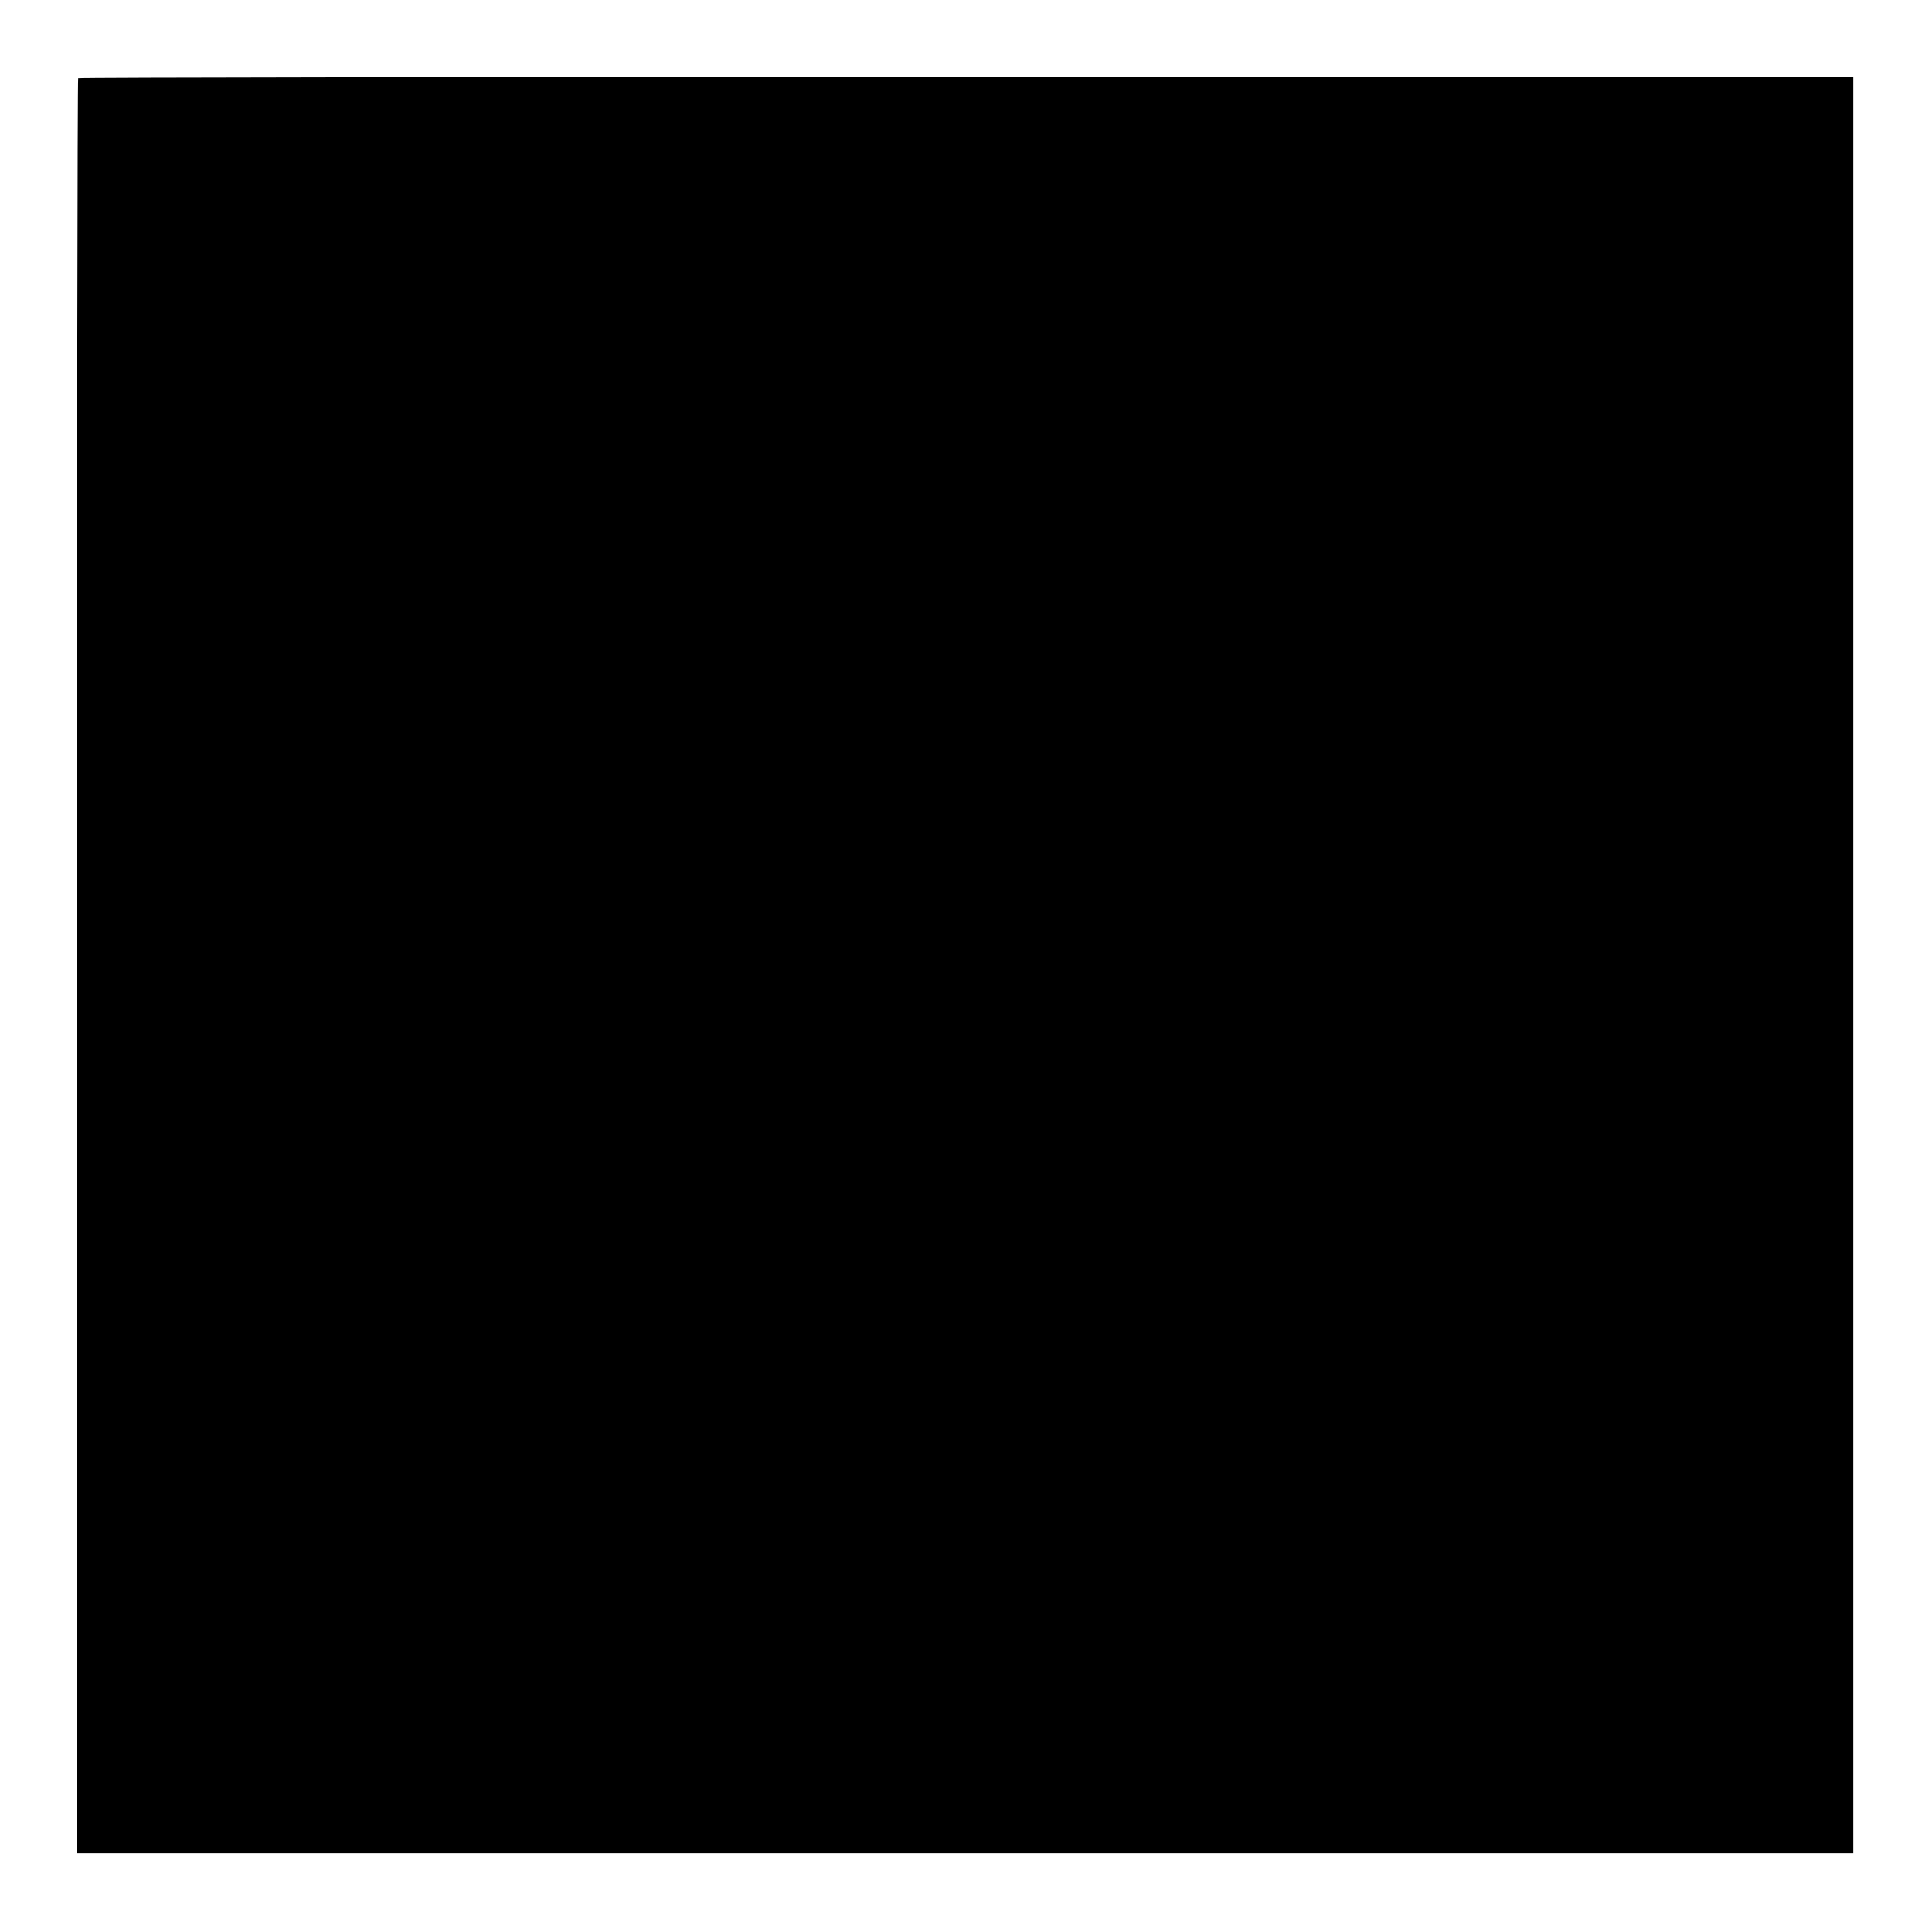 <?xml version="1.0" standalone="no"?>
<!DOCTYPE svg PUBLIC "-//W3C//DTD SVG 20010904//EN"
 "http://www.w3.org/TR/2001/REC-SVG-20010904/DTD/svg10.dtd">
<svg version="1.0" xmlns="http://www.w3.org/2000/svg"
 width="1080pt" height="1080pt" viewBox="0 0 1080 1080"
 preserveAspectRatio="xMidYMid meet">

<g transform="translate(0,1080) scale(0.1,-0.1)"
fill="#000000" stroke="none">
<path d="M437 10363 c-4 -3 -7 -2238 -7 -4965 l0 -4958 4965 0 4965 0 0 4965
0 4965 -4958 0 c-2727 0 -4962 -3 -4965 -7z"/>
</g>
</svg>
